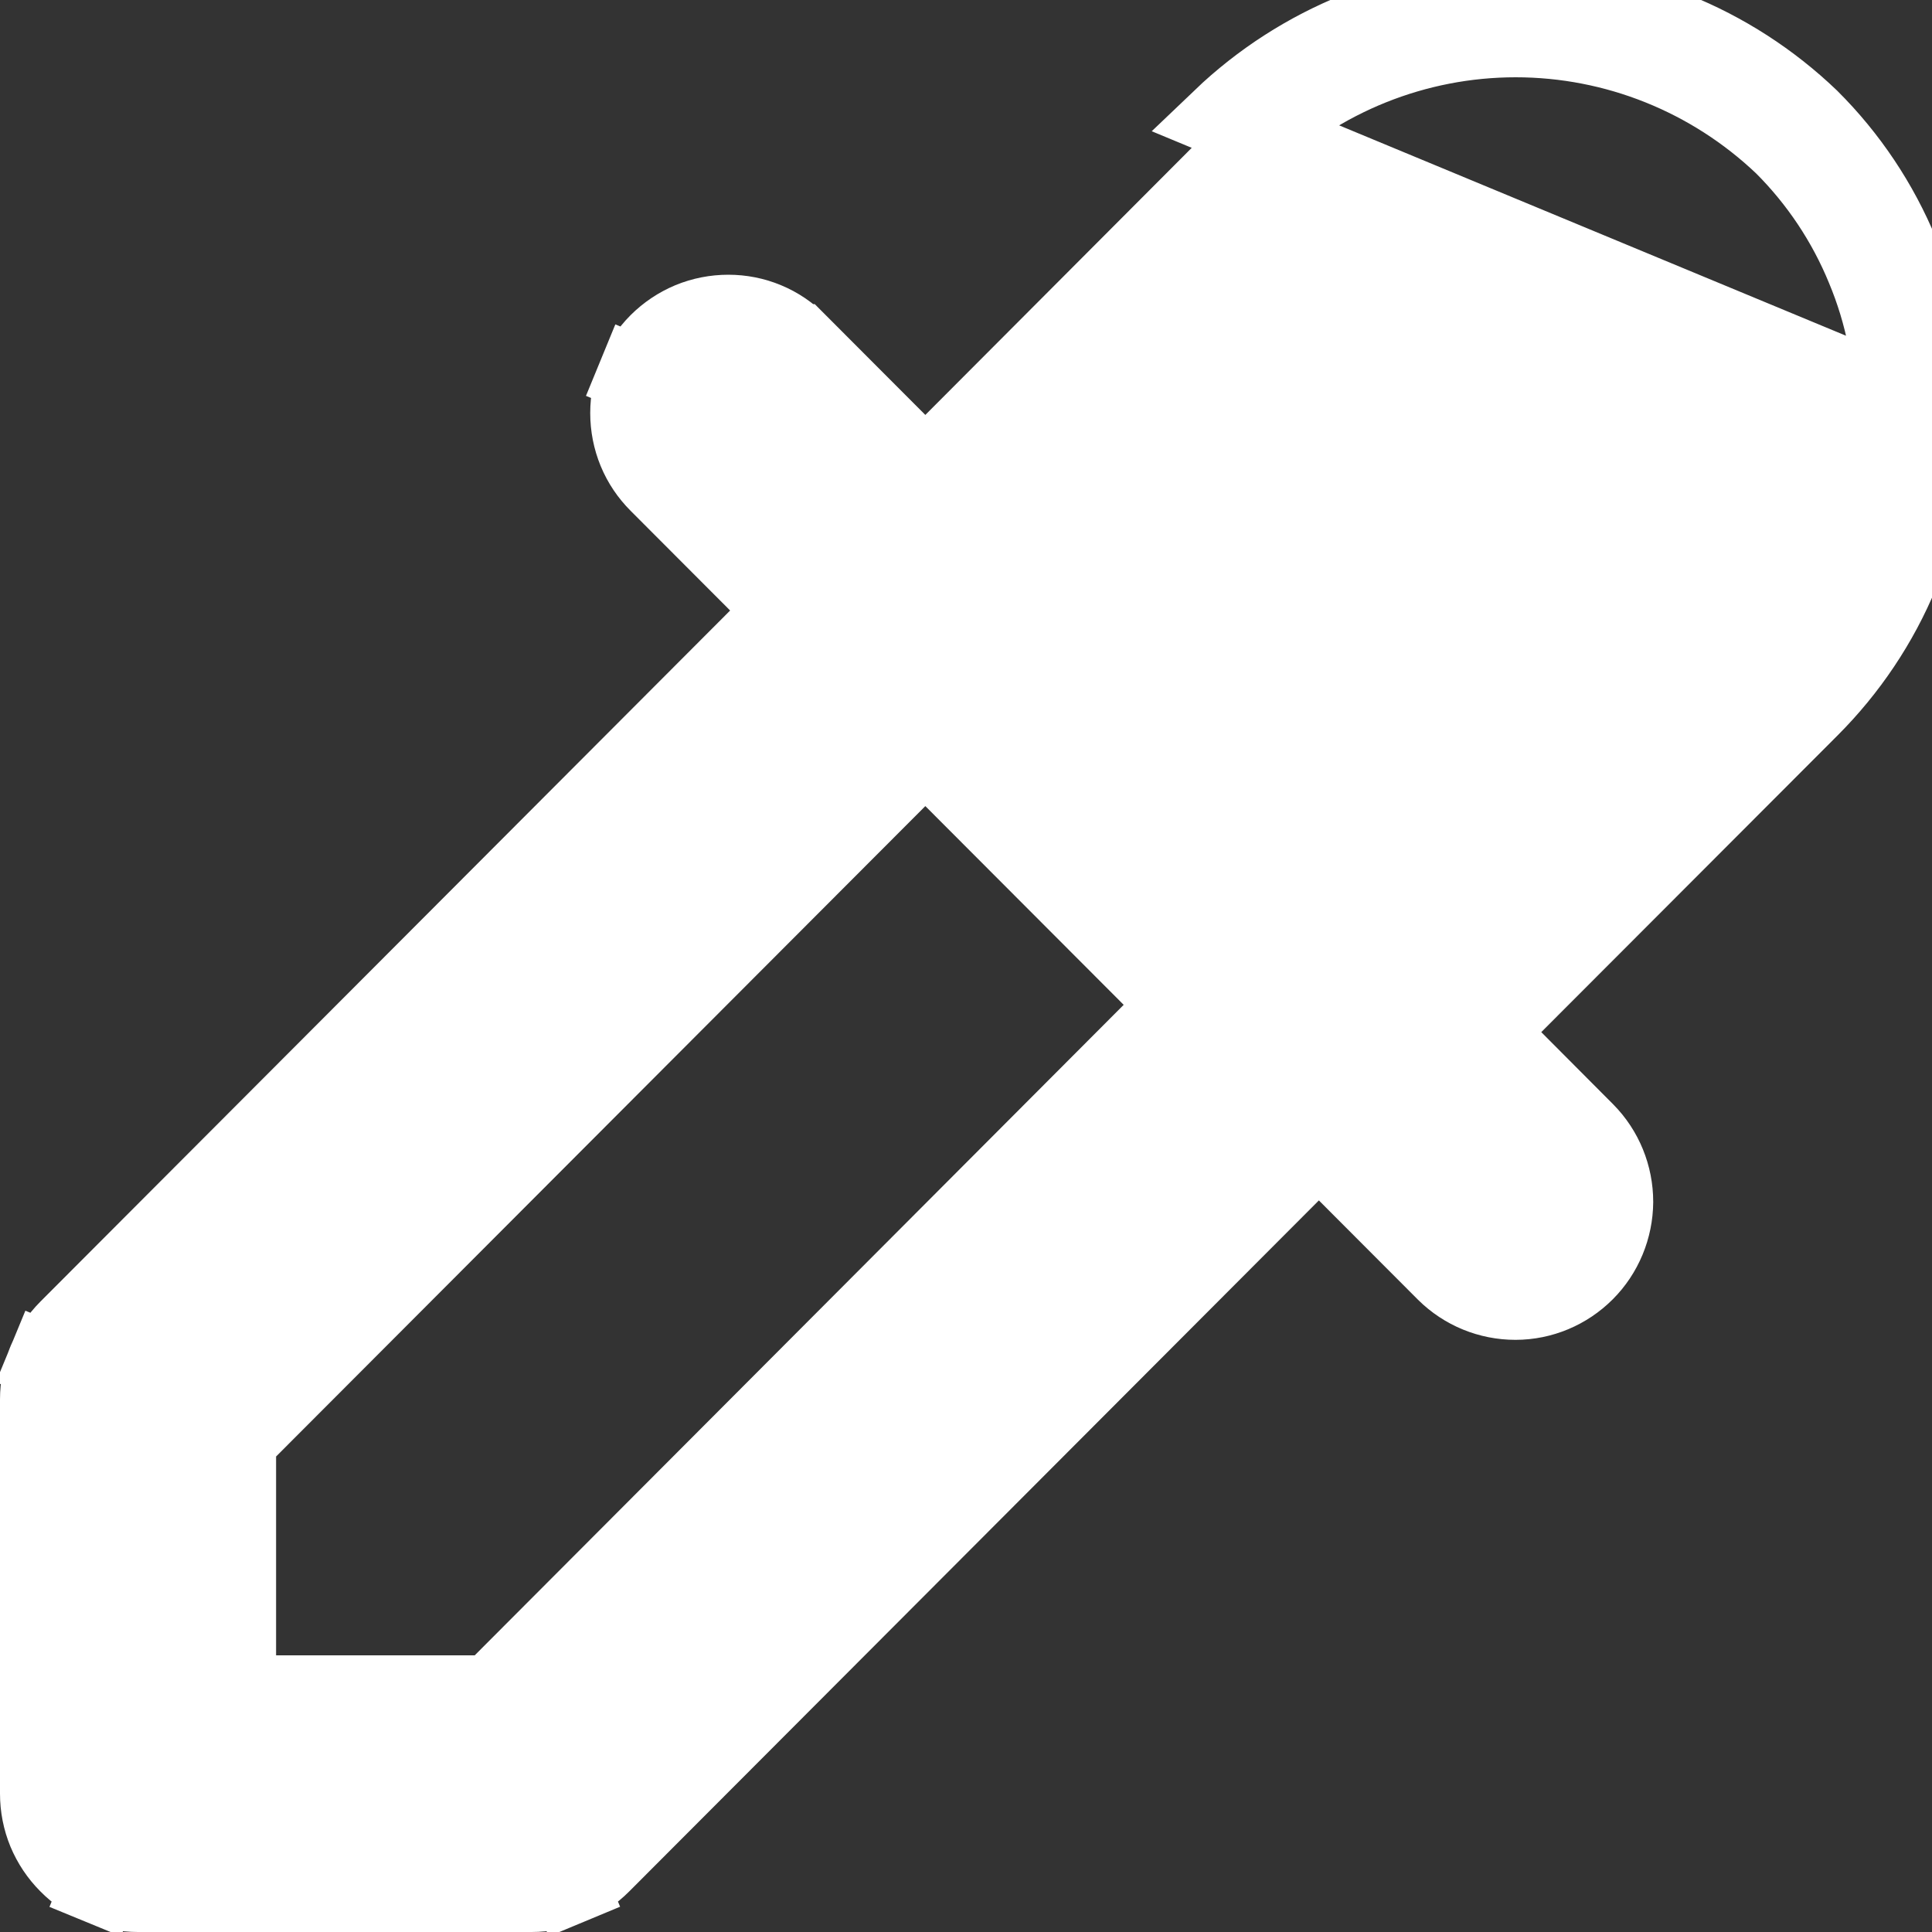 <svg width="10" height="10" viewBox="0 0 10 10" fill="none" xmlns="http://www.w3.org/2000/svg">
<rect x="0" y="0" width="10" height="10" fill="#333333" stroke="none"/>
<path d="M9.369 3.666L7.836 5.201L9.369 3.666ZM9.369 3.666C9.569 3.466 9.729 3.228 9.837 2.966M9.369 3.666L9.837 2.966M10 2.139C10.001 1.855 9.945 1.574 9.837 1.312C9.729 1.05 9.57 0.812 9.369 0.612C8.959 0.219 8.413 0 7.845 0C7.278 0 6.732 0.219 6.321 0.612L10 2.139ZM10 2.139C10.001 2.423 9.945 2.704 9.837 2.966M10 2.139L9.837 2.966M9.8 2.138L9.8 2.139C9.801 2.397 9.75 2.652 9.652 2.889C9.554 3.127 9.41 3.343 9.228 3.524L9.227 3.525L7.695 5.06L7.554 5.201L7.695 5.342L8.208 5.857C8.208 5.857 8.208 5.857 8.208 5.857C8.304 5.954 8.357 6.085 8.357 6.221C8.356 6.357 8.302 6.488 8.206 6.584C8.11 6.68 7.98 6.735 7.844 6.735C7.708 6.735 7.578 6.682 7.481 6.586C7.481 6.586 7.481 6.586 7.481 6.586L6.968 6.072L6.826 5.93L6.685 6.072L3.115 9.649L3.115 9.649C3.067 9.697 3.011 9.735 2.948 9.761L3.025 9.946L2.948 9.761C2.886 9.787 2.819 9.8 2.752 9.8H2.752H0.714H0.714C0.647 9.8 0.58 9.787 0.517 9.761L0.441 9.946L0.517 9.761C0.455 9.735 0.398 9.697 0.351 9.649C0.303 9.601 0.265 9.544 0.239 9.482C0.213 9.419 0.2 9.352 0.2 9.284V9.284V7.243V7.243C0.2 7.175 0.213 7.108 0.239 7.045L0.055 6.969L0.239 7.045C0.265 6.983 0.303 6.926 0.351 6.878L0.351 6.878L3.921 3.301L4.062 3.16L3.921 3.019L3.407 2.504L3.406 2.503C3.358 2.455 3.32 2.399 3.294 2.336C3.268 2.273 3.255 2.206 3.255 2.138C3.255 2.07 3.268 2.003 3.294 1.94L3.109 1.864L3.294 1.94C3.32 1.878 3.357 1.821 3.405 1.773C3.453 1.725 3.51 1.687 3.572 1.661C3.635 1.635 3.702 1.622 3.77 1.622C3.837 1.622 3.904 1.635 3.966 1.661C4.029 1.687 4.086 1.726 4.133 1.774L4.134 1.774L4.648 2.289L4.789 2.431L4.931 2.289L6.461 0.755C6.834 0.399 7.33 0.2 7.845 0.2C8.361 0.2 8.856 0.399 9.23 0.755C9.411 0.936 9.555 1.152 9.652 1.389C9.751 1.626 9.801 1.881 9.8 2.138ZM2.456 8.768H2.539L2.598 8.71L5.958 5.342L6.099 5.201L5.958 5.06L4.931 4.031L4.789 3.889L4.648 4.031L1.287 7.398L1.229 7.456V7.539V8.568V8.768H1.429H2.456Z" fill="white" stroke="white" stroke-width="0.4"/>
</svg>
